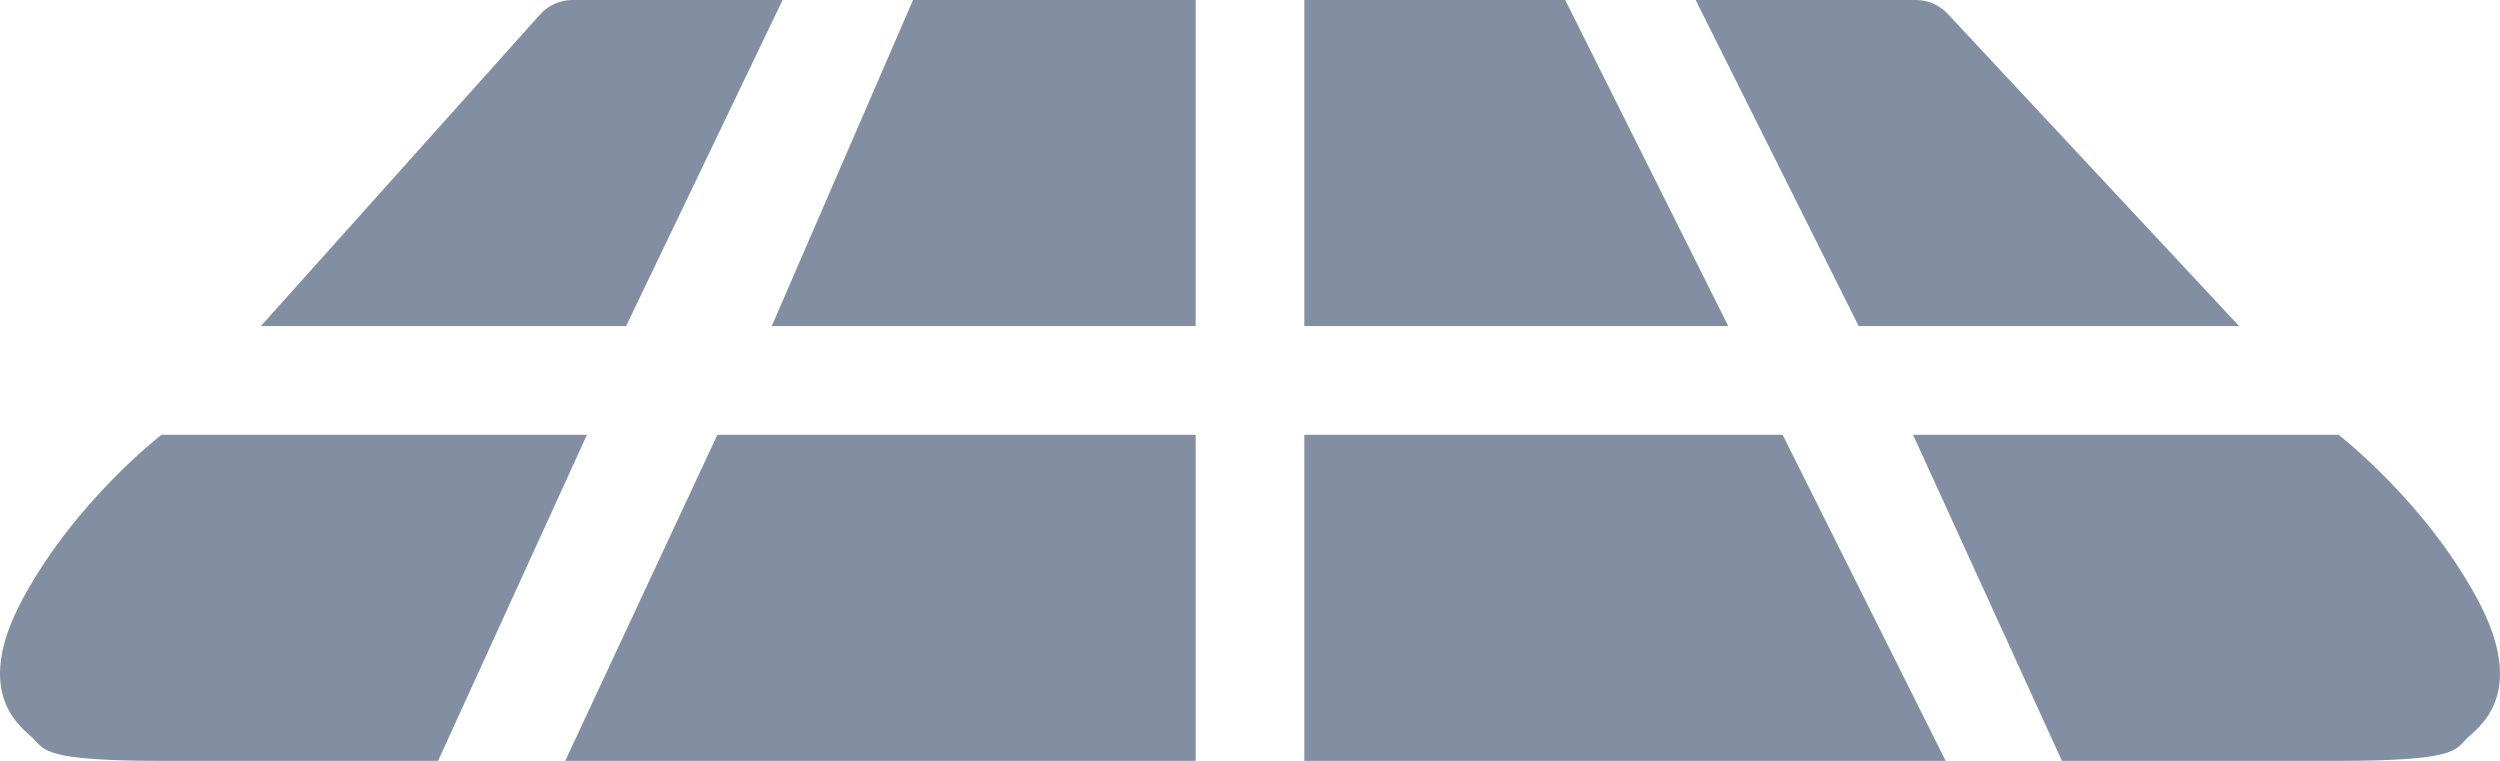 <svg width="115" height="35" viewBox="0 0 115 35" fill="none" xmlns="http://www.w3.org/2000/svg">
<path d="M60 0H72L79.5 15H60V0Z" fill="#828FA3"/>
<path d="M78 0H88.131C88.685 0 89.215 0.23 89.593 0.635L103 15H85.5L78 0Z" fill="#828FA3"/>
<path d="M36 0H26.333C25.765 0 25.223 0.242 24.844 0.665L12 15H28.8L36 0Z" fill="#828FA3"/>
<path d="M42 0H55V15H35.5L42 0Z" fill="#828FA3"/>
<path d="M33 20H55V35H26L33 20Z" fill="#828FA3"/>
<path d="M60 20H82L89.5 35H60V20Z" fill="#828FA3"/>
<path d="M7.43 20H27L20.151 35C20.151 35 12.812 35 7.43 35C2.048 35 2.048 34.5 1.559 34C1.07 33.5 -1.376 32 1.07 27.5C3.516 23 7.43 20 7.43 20Z" fill="#828FA3"/>
<path d="M107.57 20H88L94.849 35C94.849 35 102.188 35 107.57 35C112.952 35 112.952 34.5 113.441 34C113.93 33.5 116.376 32 113.93 27.5C111.484 23 107.57 20 107.57 20Z" fill="#828FA3"/>
</svg>
